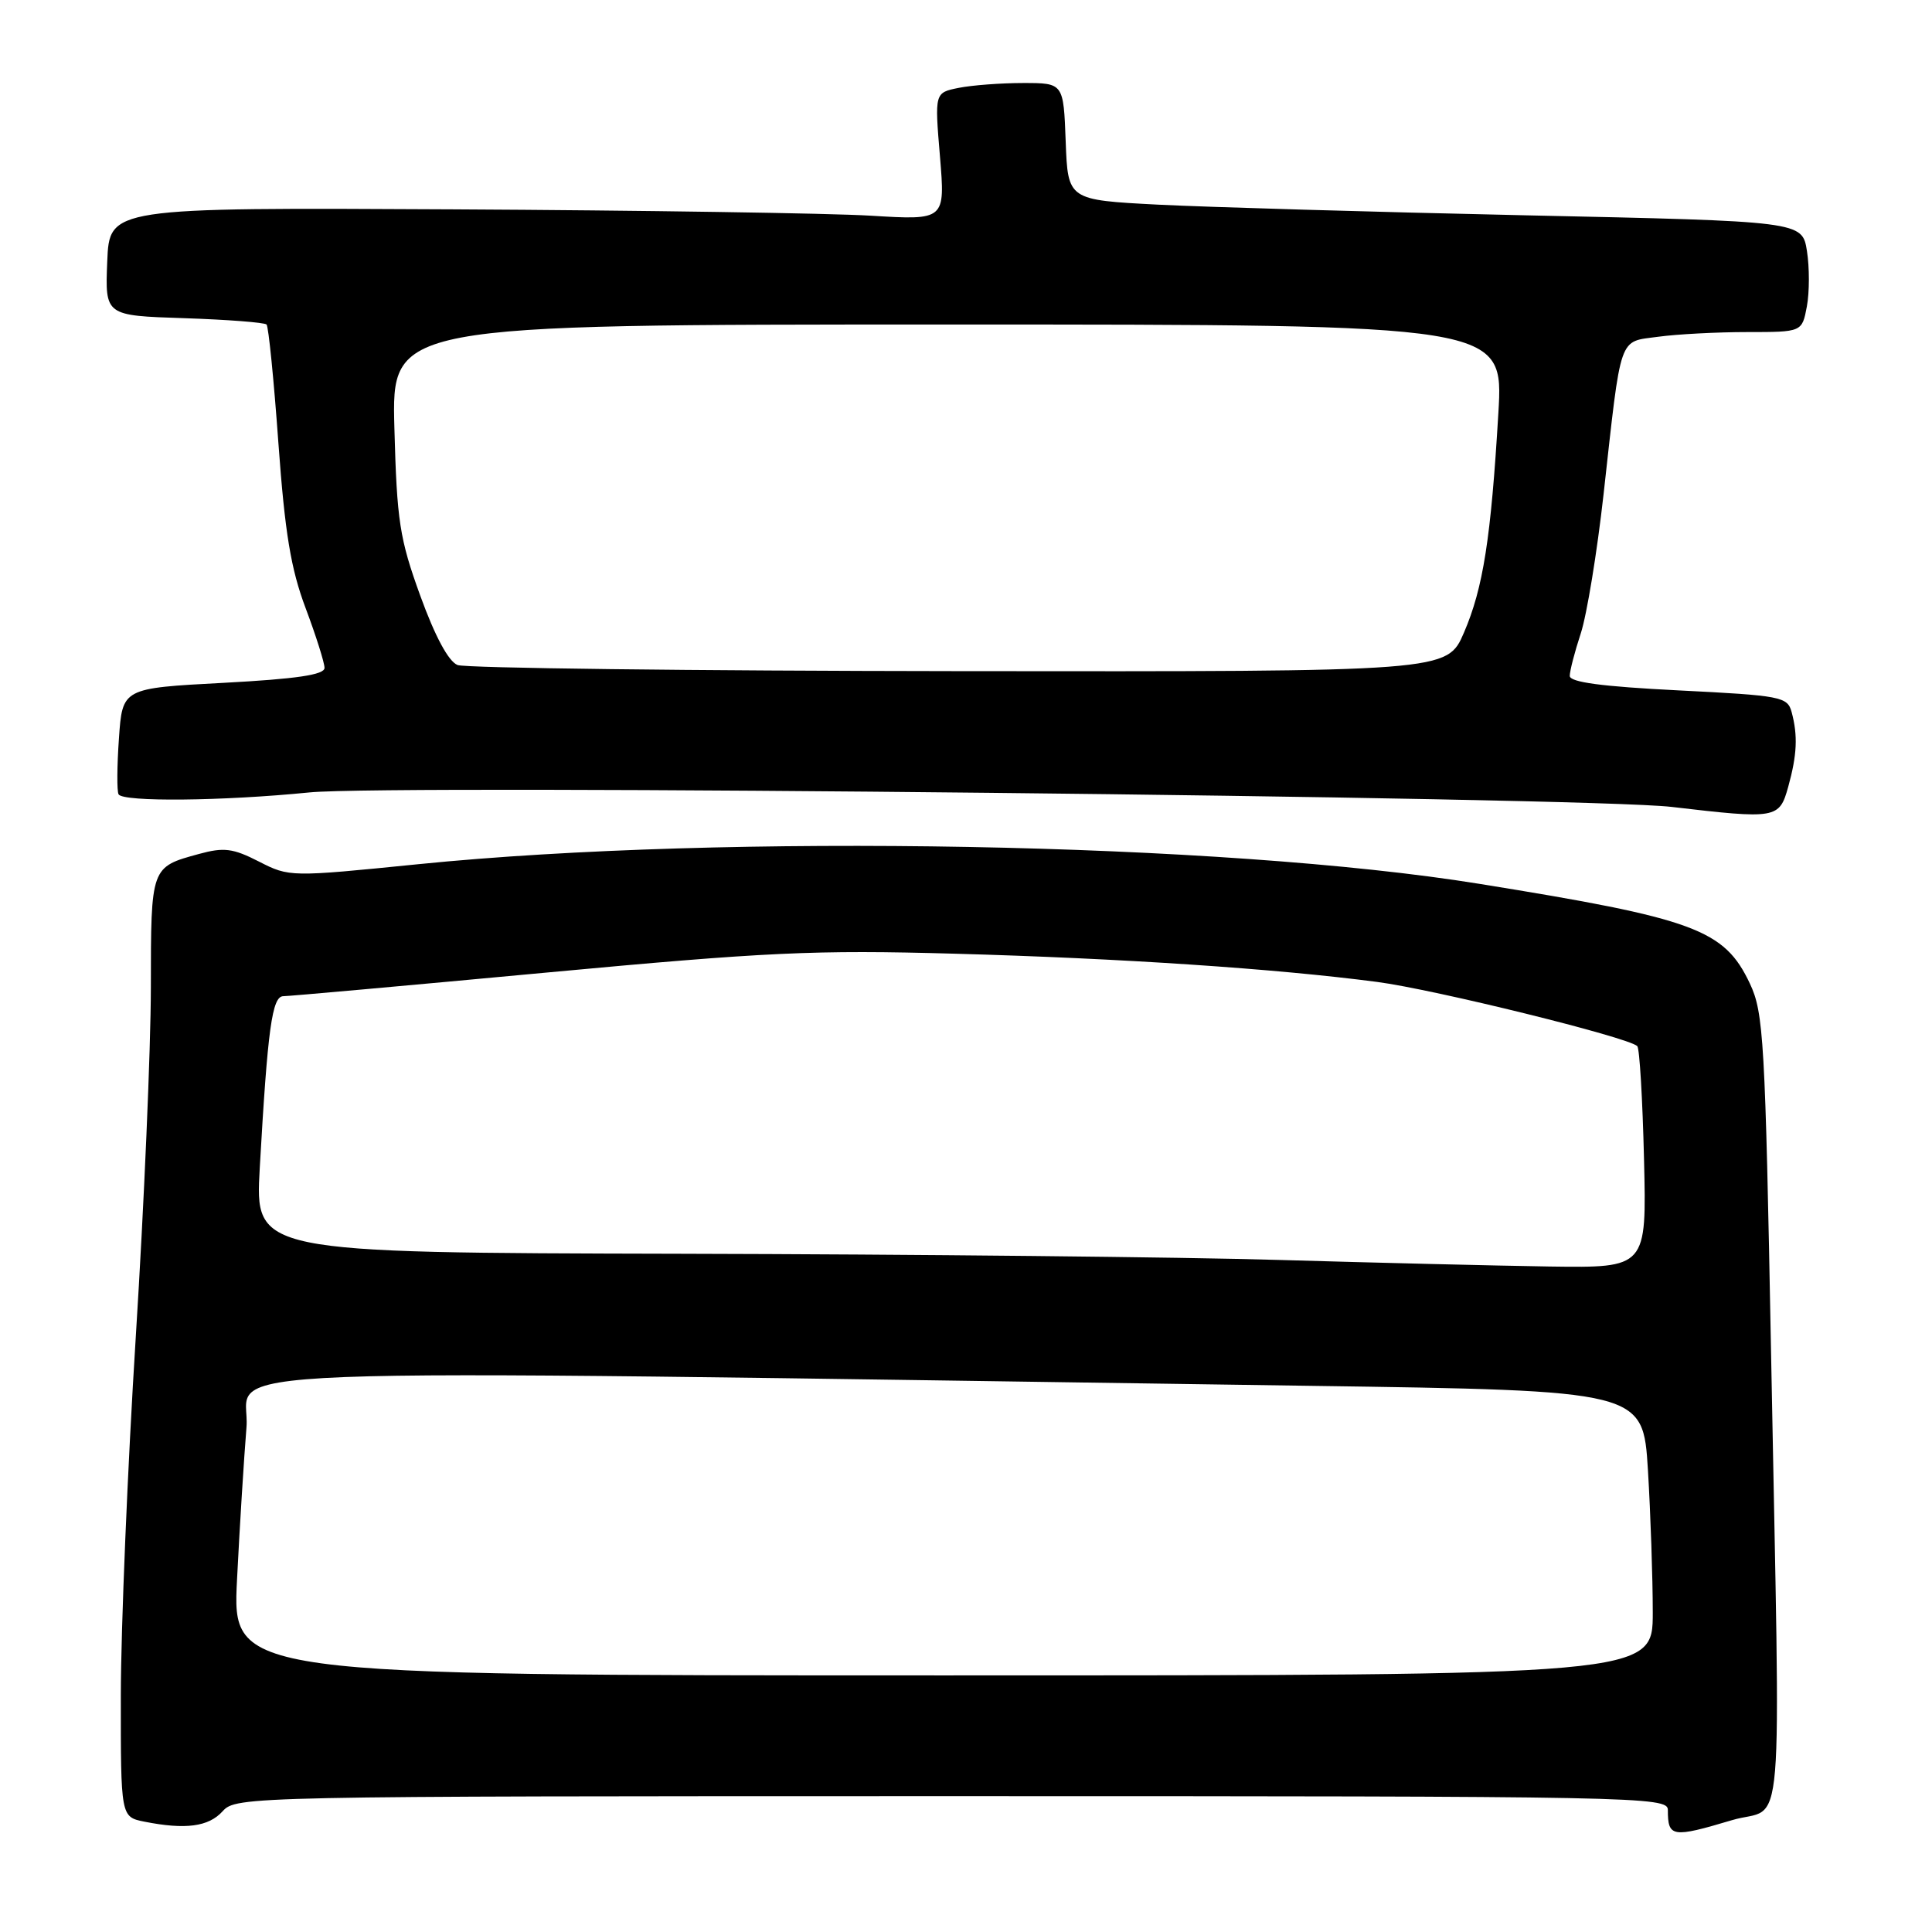 <?xml version="1.0" encoding="UTF-8" standalone="no"?>
<!DOCTYPE svg PUBLIC "-//W3C//DTD SVG 1.1//EN" "http://www.w3.org/Graphics/SVG/1.1/DTD/svg11.dtd" >
<svg xmlns="http://www.w3.org/2000/svg" xmlns:xlink="http://www.w3.org/1999/xlink" version="1.1" viewBox="0 0 256 256">
 <g >
 <path fill="currentColor"
d=" M 229.50 241.18 C 236.55 239.07 235.93 246.54 234.67 179.00 C 233.90 137.81 233.69 134.19 231.87 130.33 C 228.48 123.15 224.60 121.72 196.00 117.11 C 162.17 111.64 96.07 110.42 55.43 114.51 C 38.46 116.22 38.34 116.22 34.31 114.16 C 30.87 112.40 29.67 112.25 26.38 113.15 C 19.97 114.90 20.00 114.81 19.99 130.87 C 19.98 138.92 19.09 159.68 18.00 177.00 C 16.91 194.32 16.02 215.76 16.01 224.62 C 16.00 240.75 16.00 240.75 19.13 241.38 C 24.57 242.46 27.64 242.06 29.50 240.00 C 31.29 238.03 32.58 238.00 126.15 238.00 C 217.46 238.00 221.00 238.07 221.00 239.83 C 221.00 243.46 221.56 243.55 229.50 241.18 Z  M 236.95 104.25 C 238.12 100.02 238.24 97.48 237.40 94.35 C 236.85 92.32 236.01 92.16 222.41 91.48 C 212.26 90.97 208.00 90.40 208.00 89.56 C 208.00 88.90 208.66 86.36 209.46 83.93 C 210.26 81.49 211.62 73.20 212.48 65.50 C 214.87 44.03 214.41 45.35 219.73 44.62 C 222.23 44.28 227.54 44.00 231.53 44.00 C 238.78 44.00 238.78 44.00 239.42 40.60 C 239.77 38.72 239.77 35.42 239.43 33.26 C 238.80 29.32 238.80 29.32 202.15 28.53 C 181.99 28.09 160.10 27.45 153.50 27.12 C 141.50 26.50 141.50 26.50 141.21 18.75 C 140.92 11.00 140.92 11.00 135.58 11.00 C 132.65 11.00 128.81 11.29 127.05 11.64 C 123.84 12.28 123.84 12.28 124.55 20.73 C 125.25 29.18 125.25 29.18 115.38 28.58 C 109.94 28.25 85.03 27.87 60.00 27.74 C 14.50 27.50 14.50 27.50 14.21 34.66 C 13.92 41.82 13.92 41.82 24.38 42.16 C 30.13 42.35 35.05 42.73 35.32 43.00 C 35.58 43.27 36.29 50.35 36.89 58.72 C 37.75 70.61 38.54 75.39 40.50 80.59 C 41.87 84.24 43.00 87.81 43.00 88.50 C 43.00 89.41 39.33 89.96 29.61 90.48 C 16.22 91.19 16.22 91.19 15.76 97.85 C 15.50 101.51 15.48 104.84 15.71 105.25 C 16.27 106.28 29.50 106.15 41.00 105.00 C 51.88 103.91 210.22 105.59 221.50 106.92 C 235.42 108.55 235.77 108.49 236.95 104.25 Z  M 31.41 209.25 C 31.76 202.24 32.33 193.18 32.66 189.12 C 33.33 180.90 19.73 181.43 173.61 183.63 C 217.71 184.26 217.71 184.26 218.36 194.79 C 218.71 200.57 219.00 209.07 219.00 213.66 C 219.00 222.00 219.00 222.00 124.88 222.00 C 30.76 222.00 30.76 222.00 31.41 209.25 Z  M 169.50 166.95 C 156.85 166.57 121.14 166.20 90.14 166.13 C 33.78 166.00 33.78 166.00 34.42 154.75 C 35.47 136.26 36.05 132.00 37.55 132.00 C 38.29 132.00 53.88 130.60 72.20 128.89 C 101.70 126.14 107.89 125.85 126.50 126.37 C 148.54 126.98 169.07 128.35 182.47 130.11 C 190.04 131.10 215.78 137.45 216.95 138.62 C 217.25 138.92 217.65 145.65 217.84 153.58 C 218.19 168.00 218.19 168.00 205.34 167.82 C 198.28 167.71 182.15 167.32 169.50 166.95 Z  M 60.63 88.12 C 59.43 87.65 57.65 84.34 55.69 78.94 C 52.95 71.39 52.59 69.06 52.26 56.75 C 51.89 43.00 51.89 43.00 125.57 43.00 C 199.24 43.00 199.24 43.00 198.54 54.75 C 197.56 71.32 196.53 77.91 193.98 83.83 C 191.75 89.00 191.75 89.00 127.13 88.93 C 91.58 88.89 61.66 88.53 60.63 88.12 Z "/>
</g>
</svg>